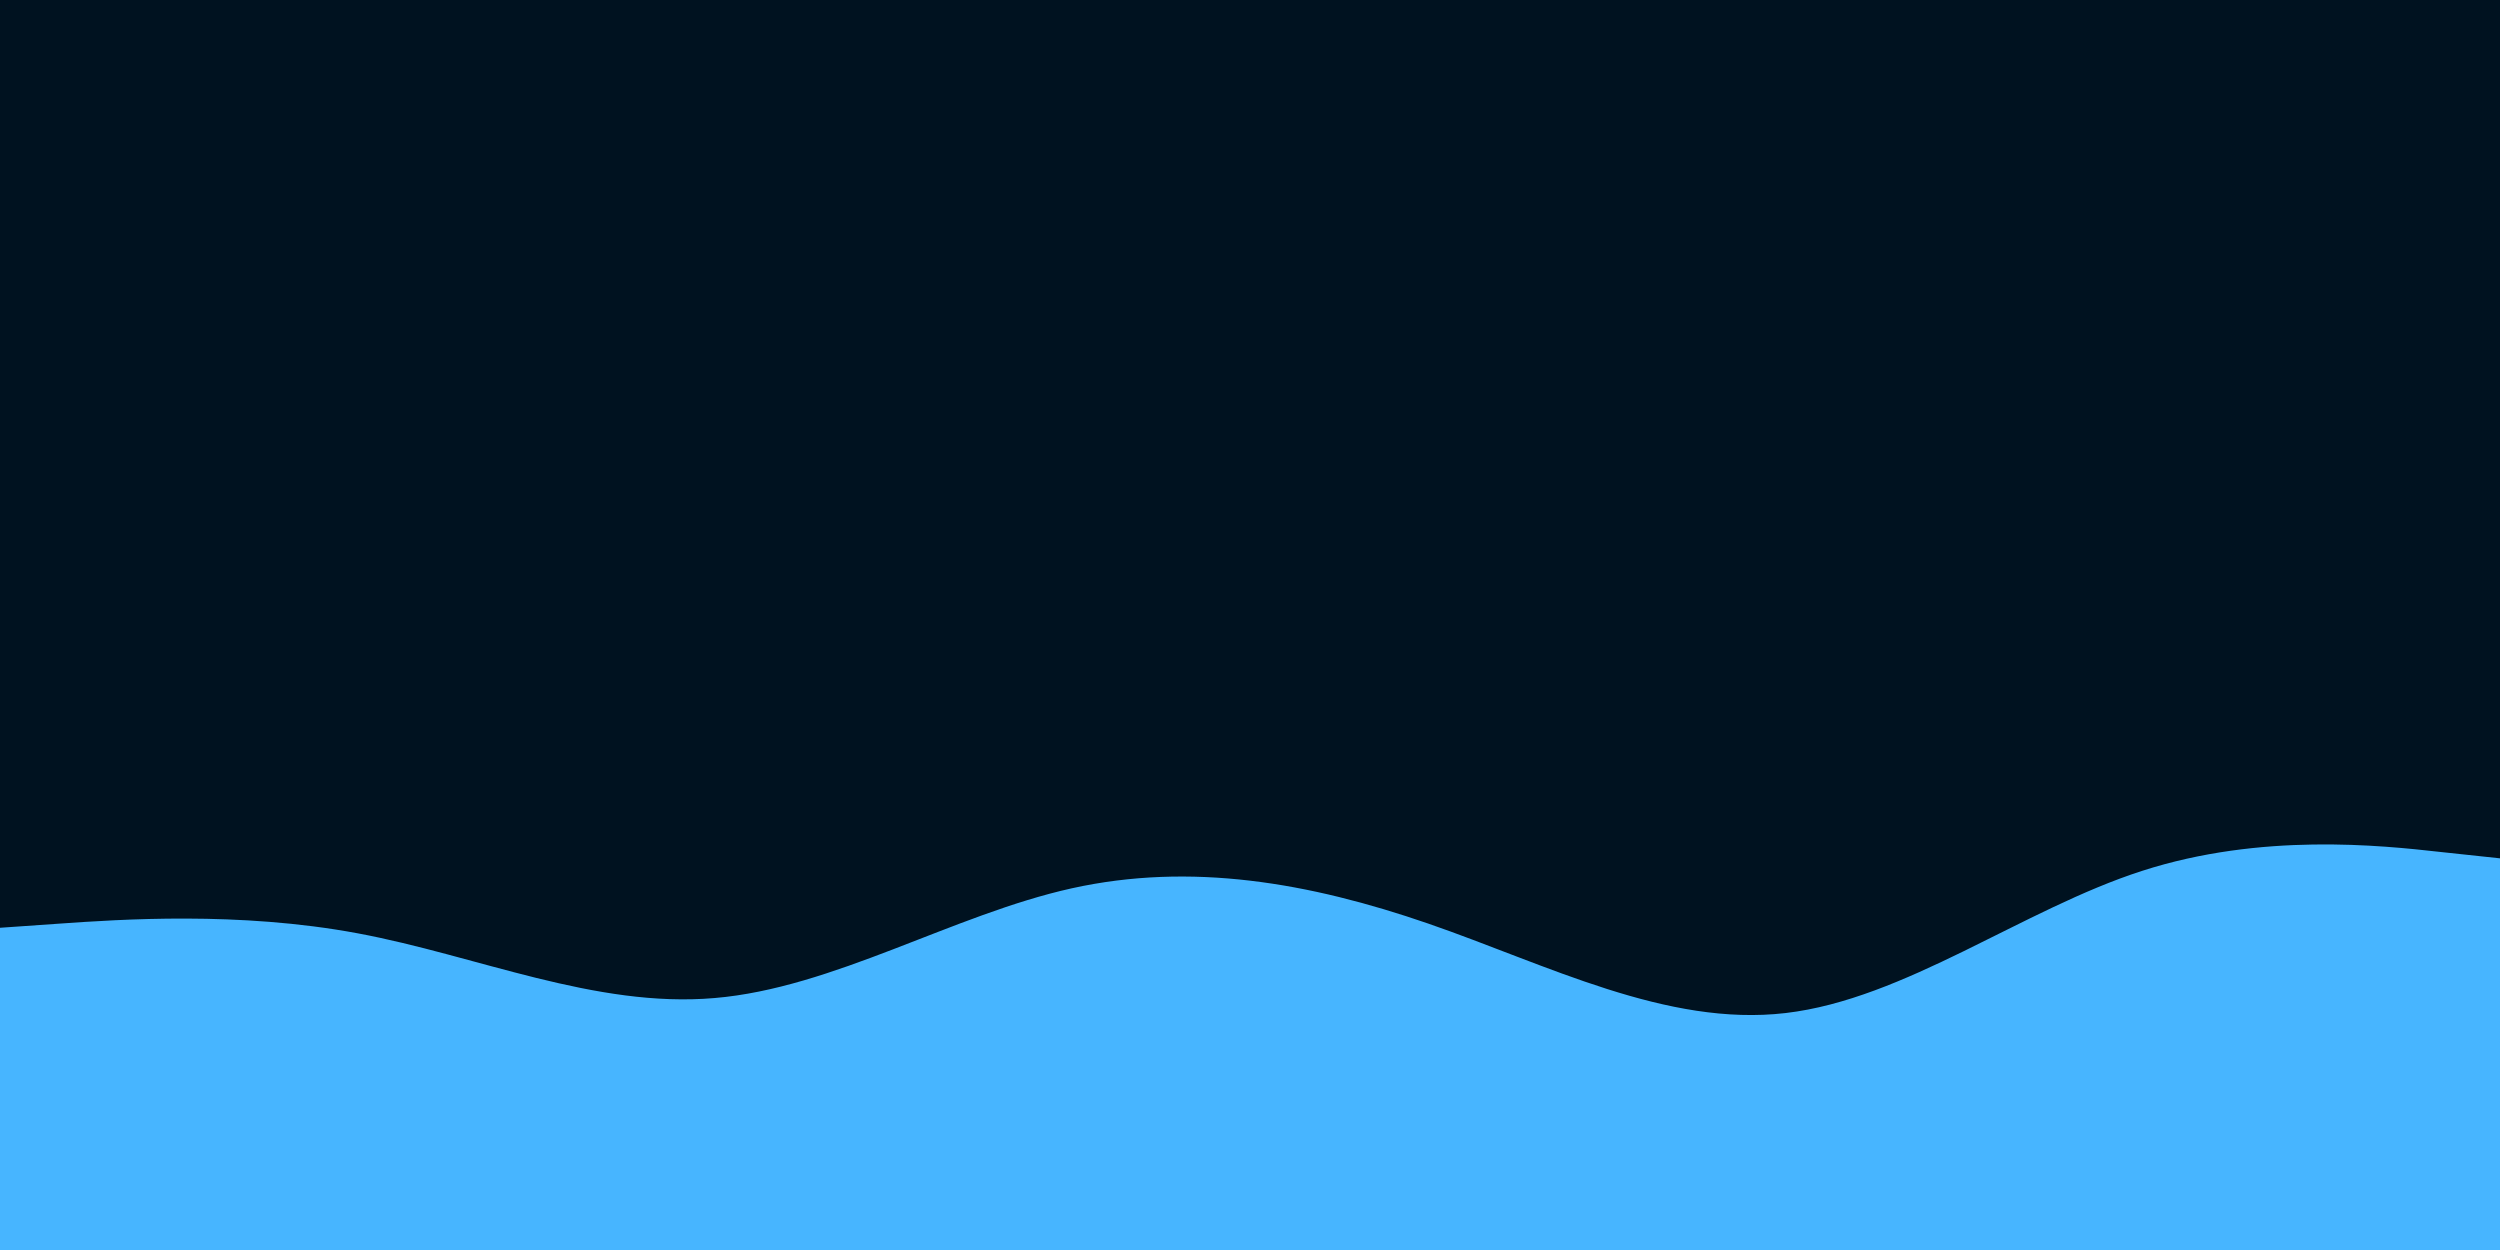<svg id="visual" viewBox="0 0 900 450" width="900" height="450" xmlns="http://www.w3.org/2000/svg" xmlns:xlink="http://www.w3.org/1999/xlink" version="1.1"><rect x="0" y="0" width="900" height="450" fill="#001220"></rect><path d="M0 334L21.5 332.5C43 331 86 328 128.8 336C171.7 344 214.3 363 257.2 359.3C300 355.7 343 329.3 385.8 319.8C428.7 310.3 471.3 317.7 514.2 332.5C557 347.3 600 369.7 642.8 364.7C685.7 359.7 728.3 327.3 771.2 313.5C814 299.7 857 304.3 878.5 306.7L900 309L900 451L878.5 451C857 451 814 451 771.2 451C728.3 451 685.7 451 642.8 451C600 451 557 451 514.2 451C471.3 451 428.7 451 385.8 451C343 451 300 451 257.2 451C214.3 451 171.7 451 128.8 451C86 451 43 451 21.5 451L0 451Z" fill="#47B5FF" stroke-linecap="round" stroke-linejoin="miter"></path></svg>
